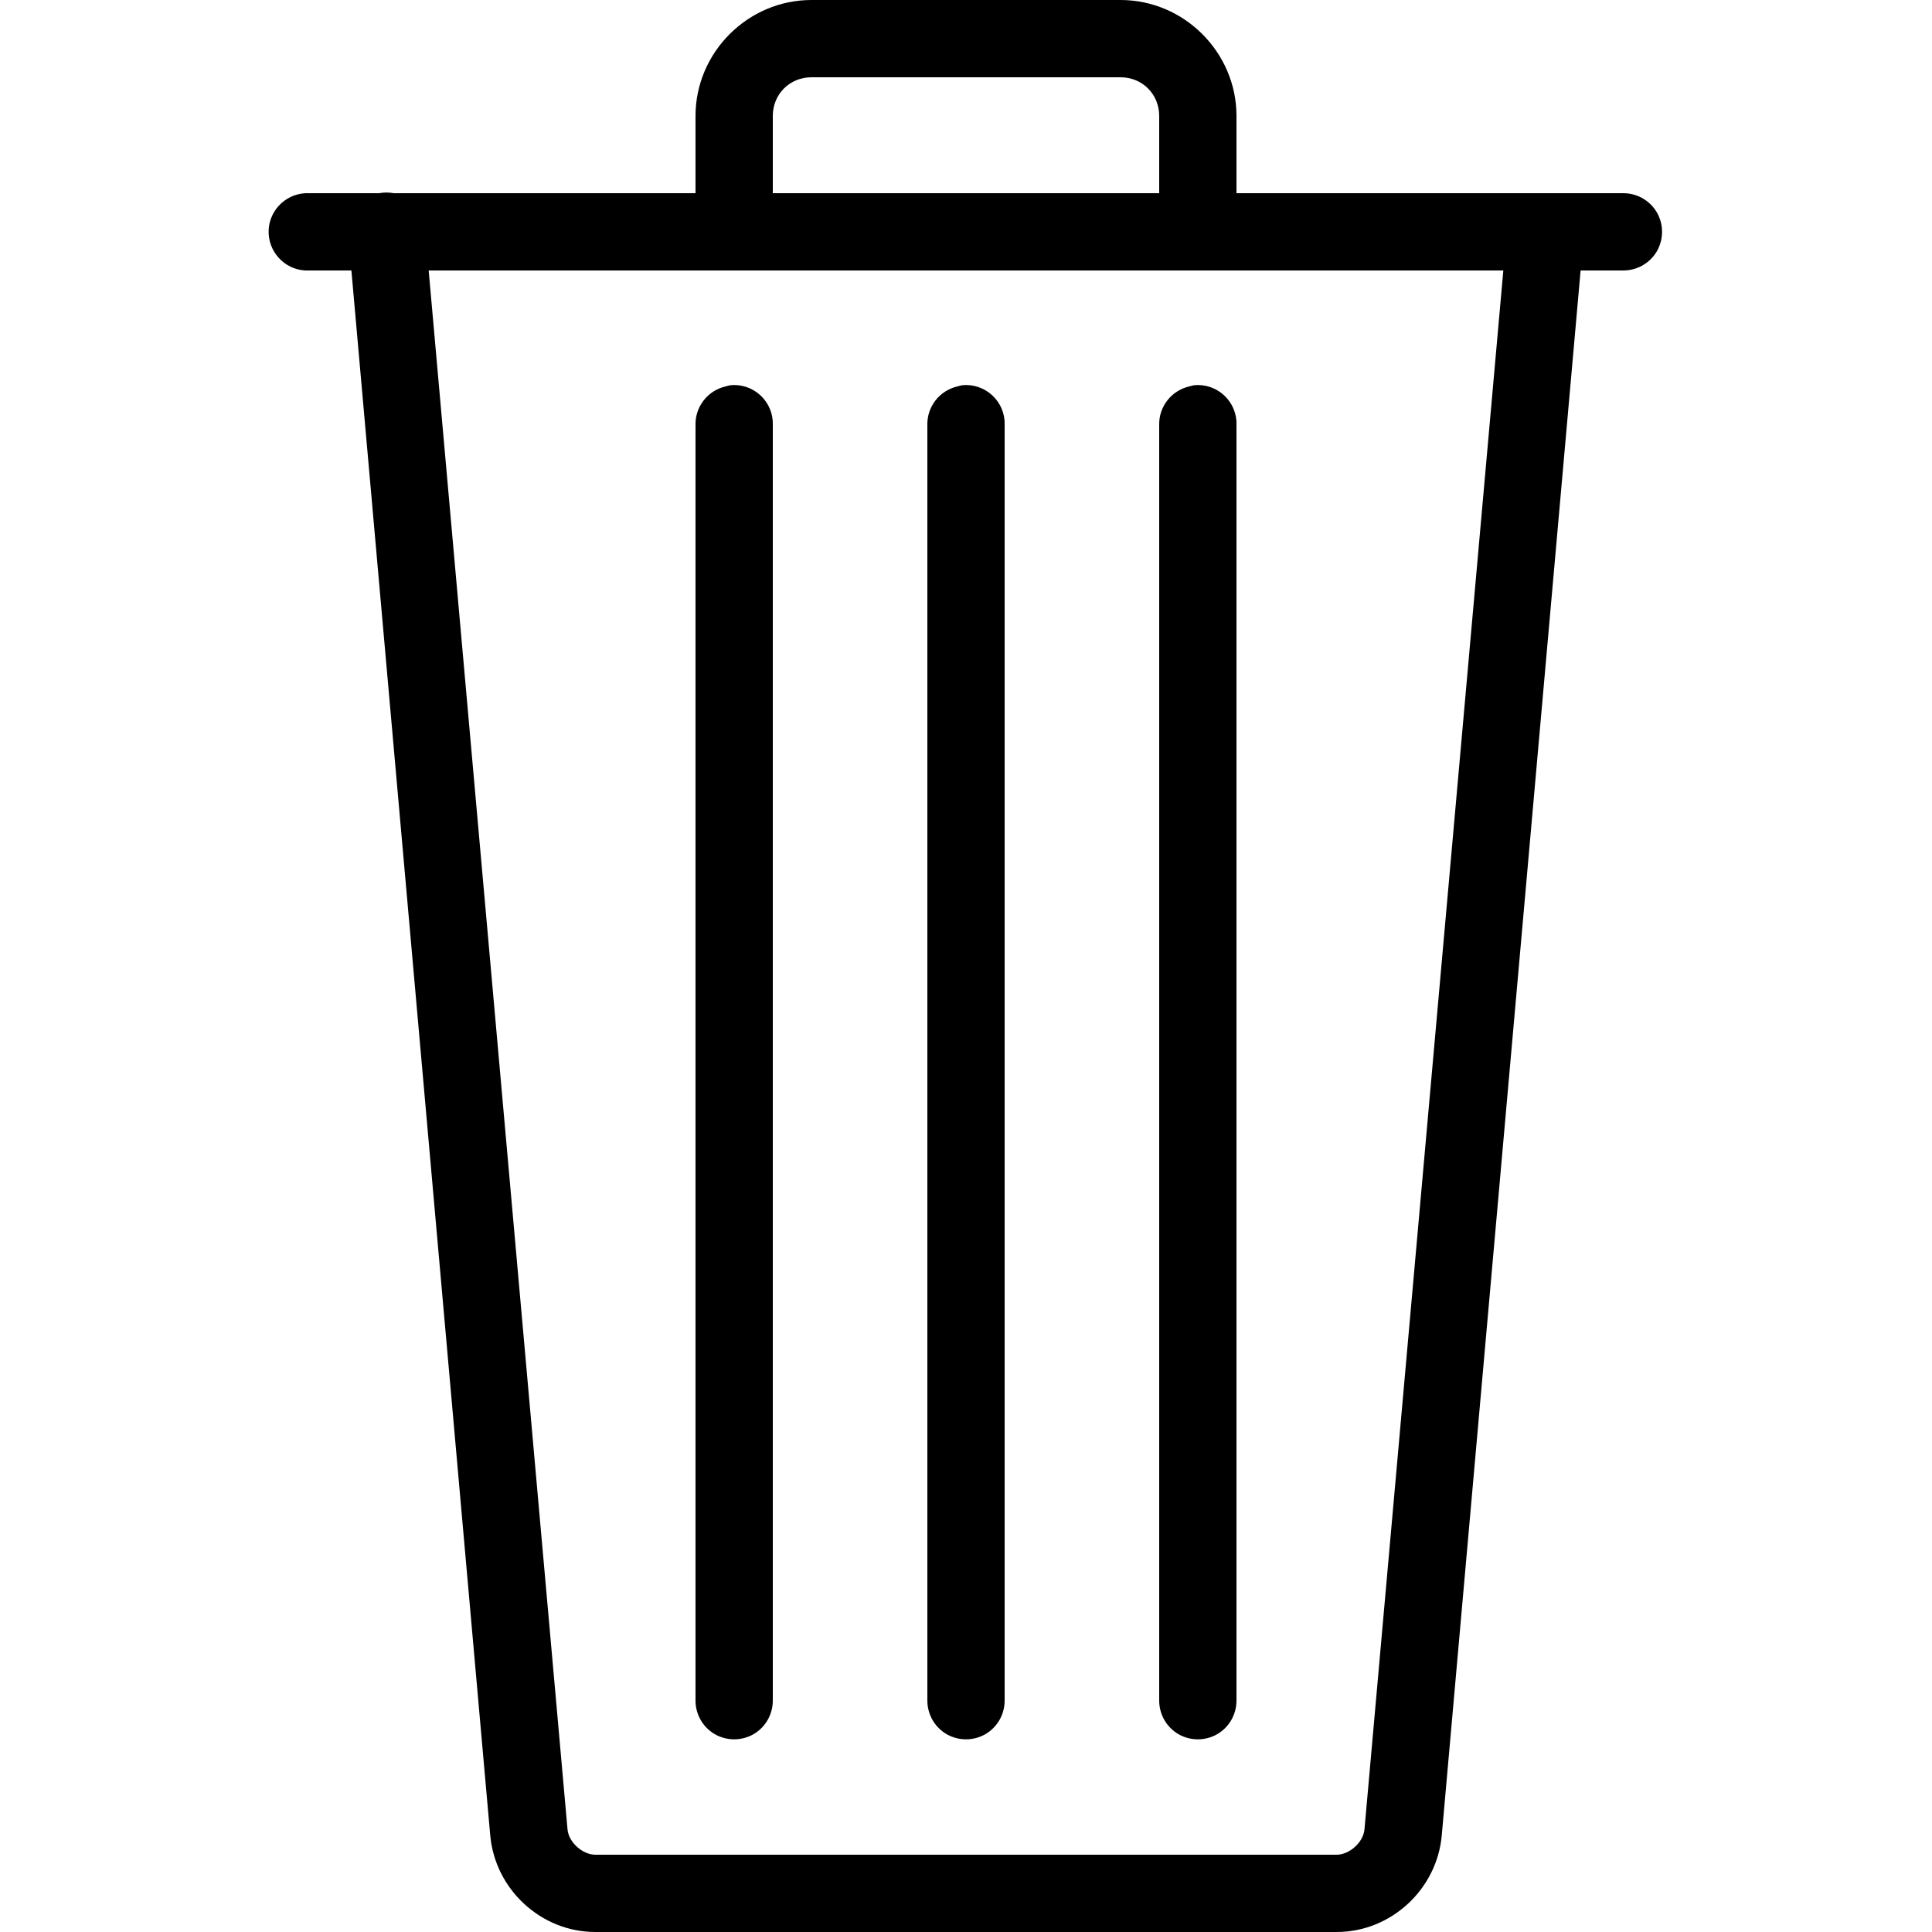 <?xml version="1.0" encoding="UTF-8"?>
<svg xmlns="http://www.w3.org/2000/svg" xmlns:xlink="http://www.w3.org/1999/xlink" width="100pt" height="100pt" viewBox="0 0 100 100" version="1.1">
<g id="surface5393326">
<path style=" stroke:none;fill-rule:nonzero;fill:rgb(0%,0%,0%);fill-opacity:1;" d="M 42 0 C 38.711 0 36 2.711 36 6 L 36 10 L 20.375 10 C 20.125 9.953 19.875 9.953 19.625 10 L 16 10 C 15.938 10 15.875 10 15.812 10 C 14.711 10.055 13.852 10.992 13.906 12.094 C 13.961 13.195 14.898 14.055 16 14 L 18.188 14 L 25.375 95 C 25.625 97.797 28.008 100 30.812 100 L 69.188 100 C 71.992 100 74.375 97.797 74.625 95 L 81.812 14 L 84 14 C 84.719 14.008 85.391 13.633 85.758 13.008 C 86.117 12.383 86.117 11.617 85.758 10.992 C 85.391 10.367 84.719 9.992 84 10 L 64 10 L 64 6 C 64 2.711 61.289 0 58 0 Z M 42 4 L 58 4 C 59.125 4 60 4.875 60 6 L 60 10 L 40 10 L 40 6 C 40 4.875 40.875 4 42 4 Z M 22.188 14 L 77.812 14 L 70.625 94.688 C 70.562 95.383 69.82 96 69.188 96 L 30.812 96 C 30.18 96 29.438 95.383 29.375 94.688 Z M 37.812 19.938 C 37.727 19.953 37.641 19.977 37.562 20 C 36.633 20.211 35.977 21.047 36 22 L 36 88 C 35.992 88.719 36.367 89.391 36.992 89.758 C 37.617 90.117 38.383 90.117 39.008 89.758 C 39.633 89.391 40.008 88.719 40 88 L 40 22 C 40.023 21.422 39.789 20.867 39.375 20.477 C 38.953 20.078 38.383 19.883 37.812 19.938 Z M 49.812 19.938 C 49.727 19.953 49.641 19.977 49.562 20 C 48.633 20.211 47.977 21.047 48 22 L 48 88 C 47.992 88.719 48.367 89.391 48.992 89.758 C 49.617 90.117 50.383 90.117 51.008 89.758 C 51.633 89.391 52.008 88.719 52 88 L 52 22 C 52.023 21.422 51.789 20.867 51.375 20.477 C 50.953 20.078 50.383 19.883 49.812 19.938 Z M 61.812 19.938 C 61.727 19.953 61.641 19.977 61.562 20 C 60.633 20.211 59.977 21.047 60 22 L 60 88 C 59.992 88.719 60.367 89.391 60.992 89.758 C 61.617 90.117 62.383 90.117 63.008 89.758 C 63.633 89.391 64.008 88.719 64 88 L 64 22 C 64.023 21.422 63.789 20.867 63.375 20.477 C 62.953 20.078 62.383 19.883 61.812 19.938 Z M 61.812 19.938 "/>
</g>
</svg>
